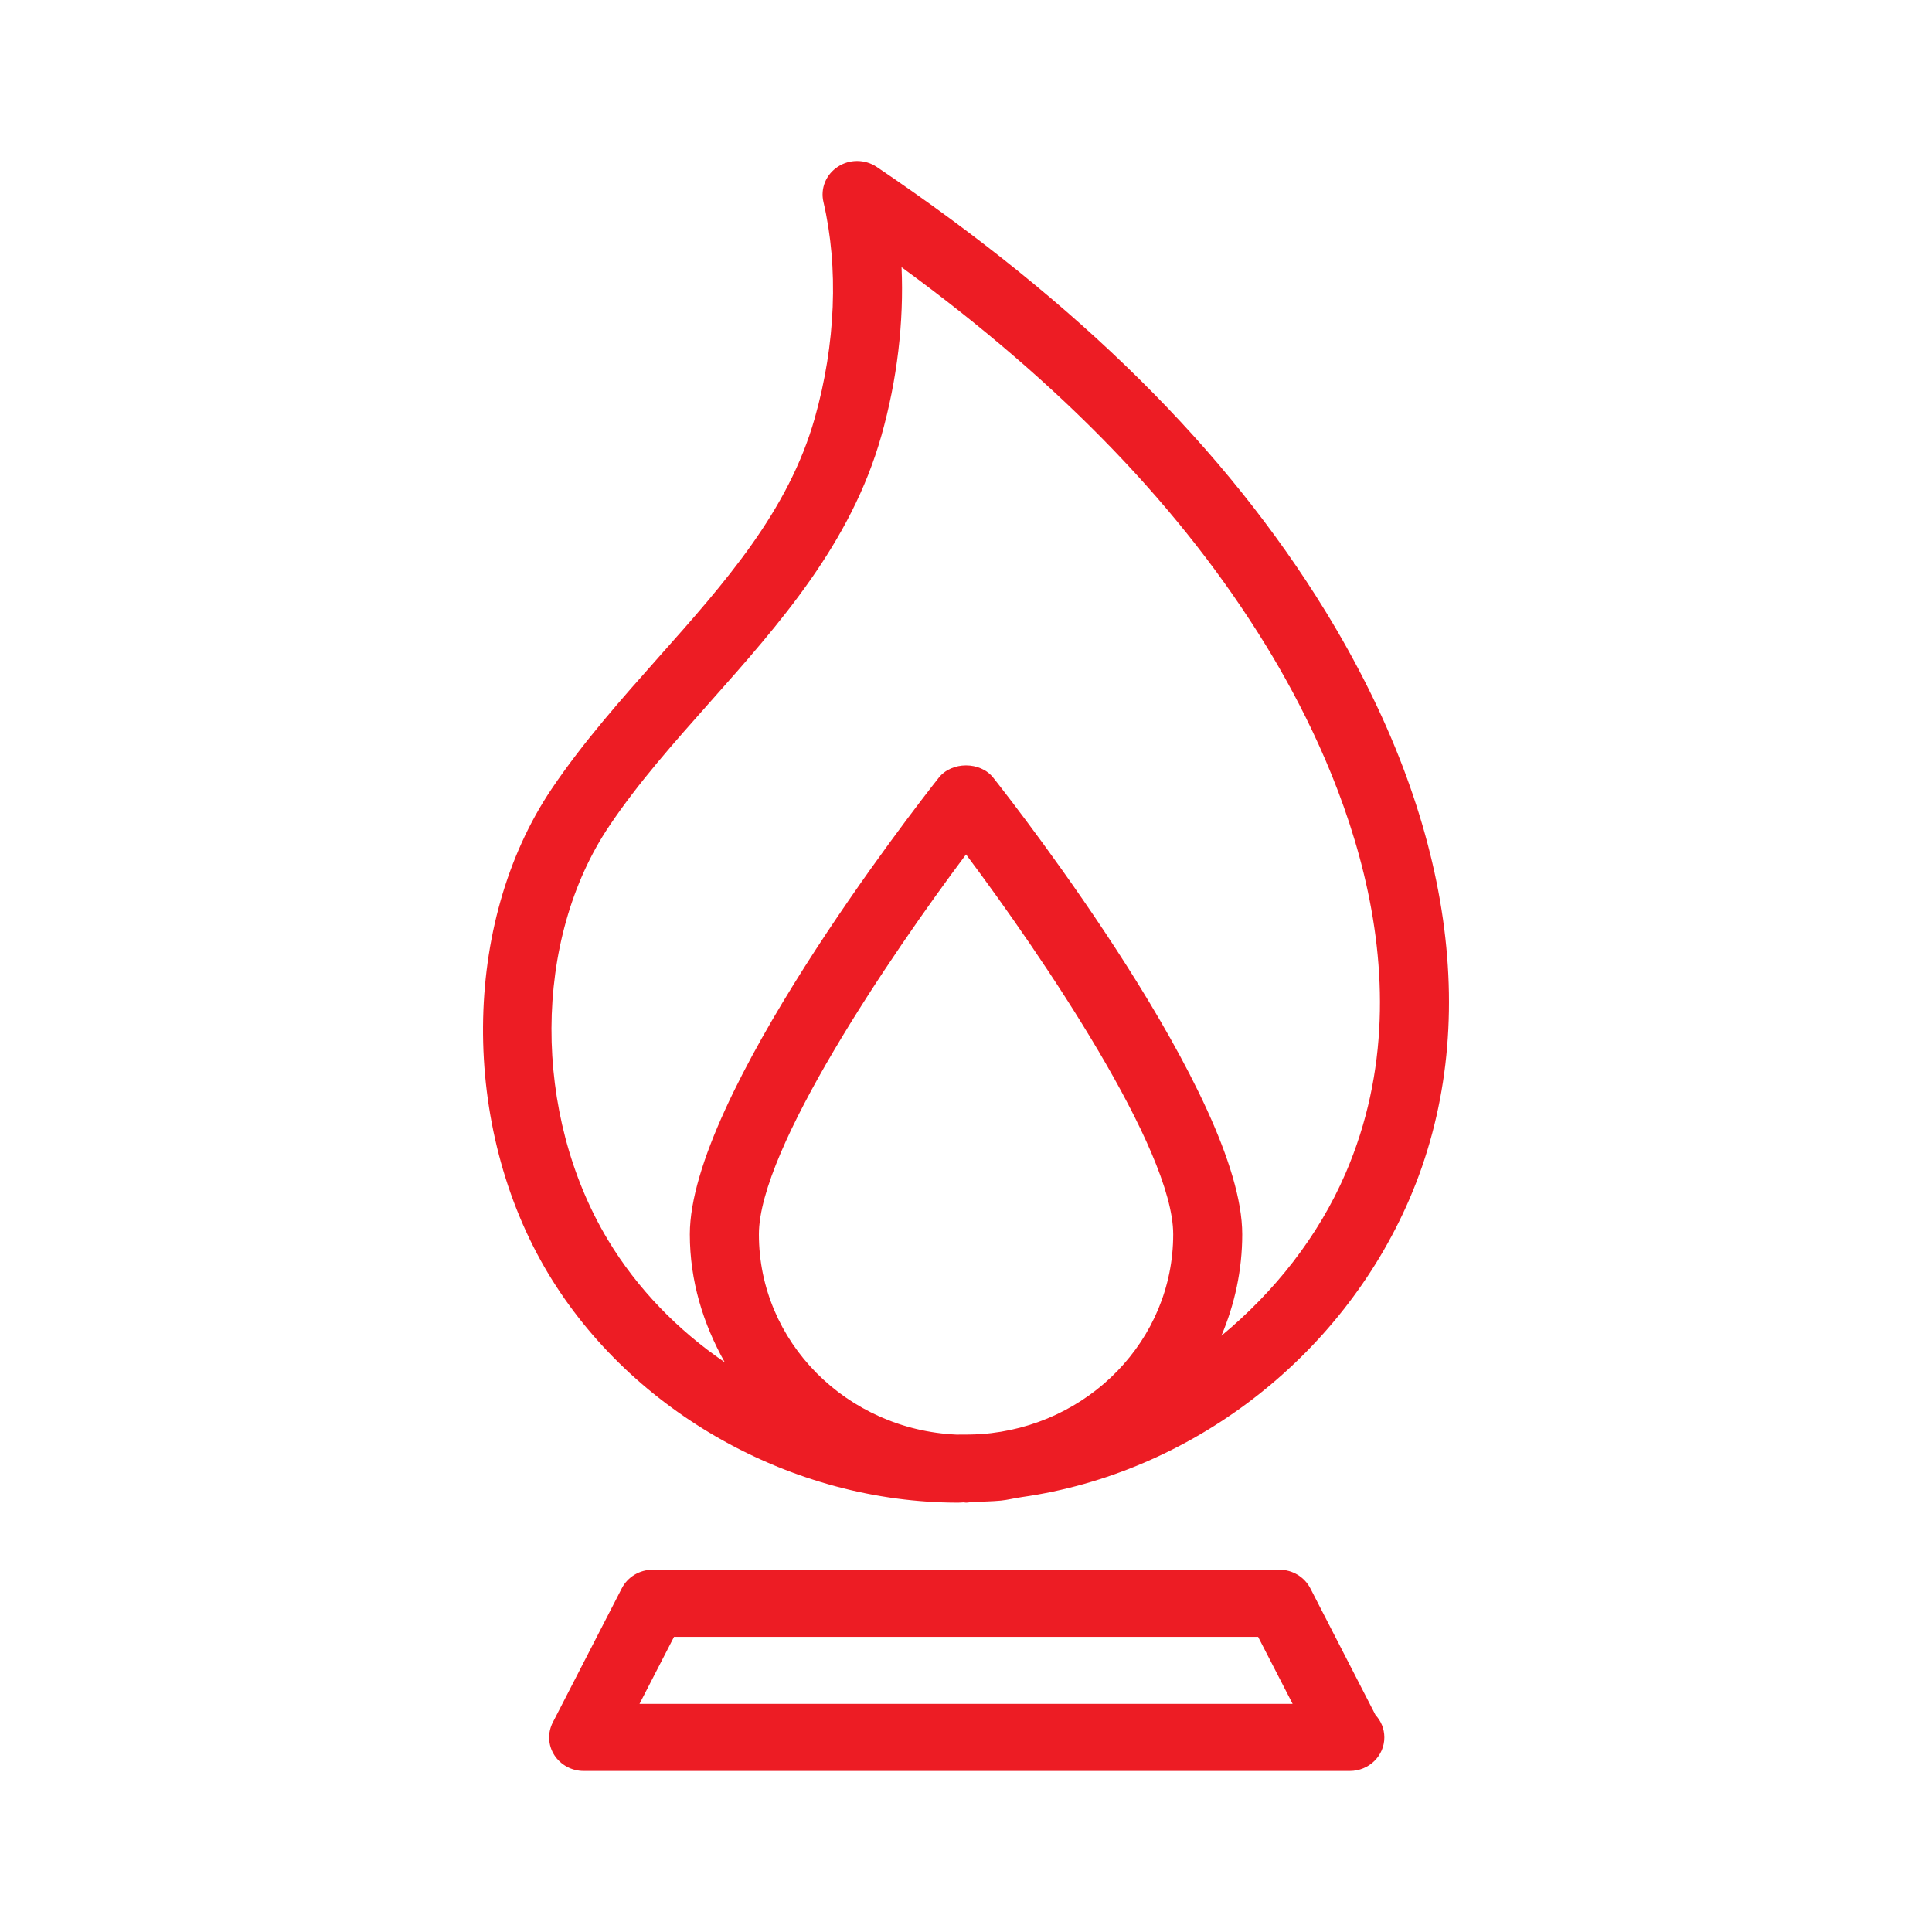 <svg width="56" height="56" viewBox="0 0 56 56" fill="none" xmlns="http://www.w3.org/2000/svg">
<path d="M19.075 19.067C18.008 20.269 16.903 21.511 15.986 22.872C13.373 26.757 13.335 32.664 15.894 36.92C18.318 40.949 22.98 43.555 27.773 43.555C27.825 43.555 27.875 43.549 27.927 43.547C27.953 43.547 27.975 43.555 28.001 43.555C28.073 43.555 28.141 43.535 28.213 43.533C28.482 43.524 28.75 43.52 29.016 43.495C29.212 43.475 29.402 43.425 29.598 43.397C29.606 43.395 29.614 43.395 29.622 43.393C34.492 42.699 38.857 39.384 40.853 34.758C42.988 29.806 42.123 23.755 38.419 17.716C35.531 13.01 31.278 8.799 25.415 4.84C25.077 4.612 24.625 4.608 24.287 4.832C23.94 5.057 23.776 5.464 23.868 5.855C24.311 7.752 24.223 9.975 23.618 12.114C22.855 14.815 21.02 16.88 19.075 19.067ZM28.438 41.568C28.201 41.583 27.963 41.583 27.727 41.583C24.545 41.441 21.997 38.902 21.997 35.777C21.997 33.304 25.8 27.706 28.001 24.766C30.203 27.706 34.006 33.302 34.006 35.777C34.006 38.849 31.542 41.346 28.438 41.568ZM25.547 12.631C26.006 11.007 26.202 9.333 26.132 7.745C30.801 11.155 34.27 14.758 36.696 18.713C38.649 21.896 41.545 28.114 39.003 34.008C38.211 35.845 36.938 37.447 35.403 38.717C35.787 37.809 36.007 36.819 36.007 35.777C36.007 31.805 29.534 23.483 28.794 22.547C28.418 22.065 27.583 22.065 27.207 22.547C26.468 23.483 19.995 31.805 19.995 35.777C19.995 37.129 20.384 38.381 21.008 39.487C19.641 38.554 18.468 37.348 17.622 35.941C15.424 32.285 15.44 27.237 17.664 23.936C18.506 22.683 19.519 21.546 20.59 20.339C22.593 18.083 24.665 15.752 25.547 12.631Z" fill="#ED1C24"></path>
<path d="M37.084 45.499H18.919C18.54 45.499 18.194 45.707 18.024 46.036L16.023 49.925C15.868 50.226 15.884 50.584 16.065 50.87C16.249 51.157 16.571 51.332 16.917 51.332H39.085C39.099 51.334 39.115 51.332 39.125 51.332C39.678 51.332 40.126 50.897 40.126 50.36C40.126 50.109 40.03 49.882 39.87 49.711L37.98 46.036C37.808 45.707 37.464 45.499 37.084 45.499ZM18.536 49.388L19.537 47.444H36.467L37.468 49.388H18.536Z" fill="#ED1C24"></path>
</svg>